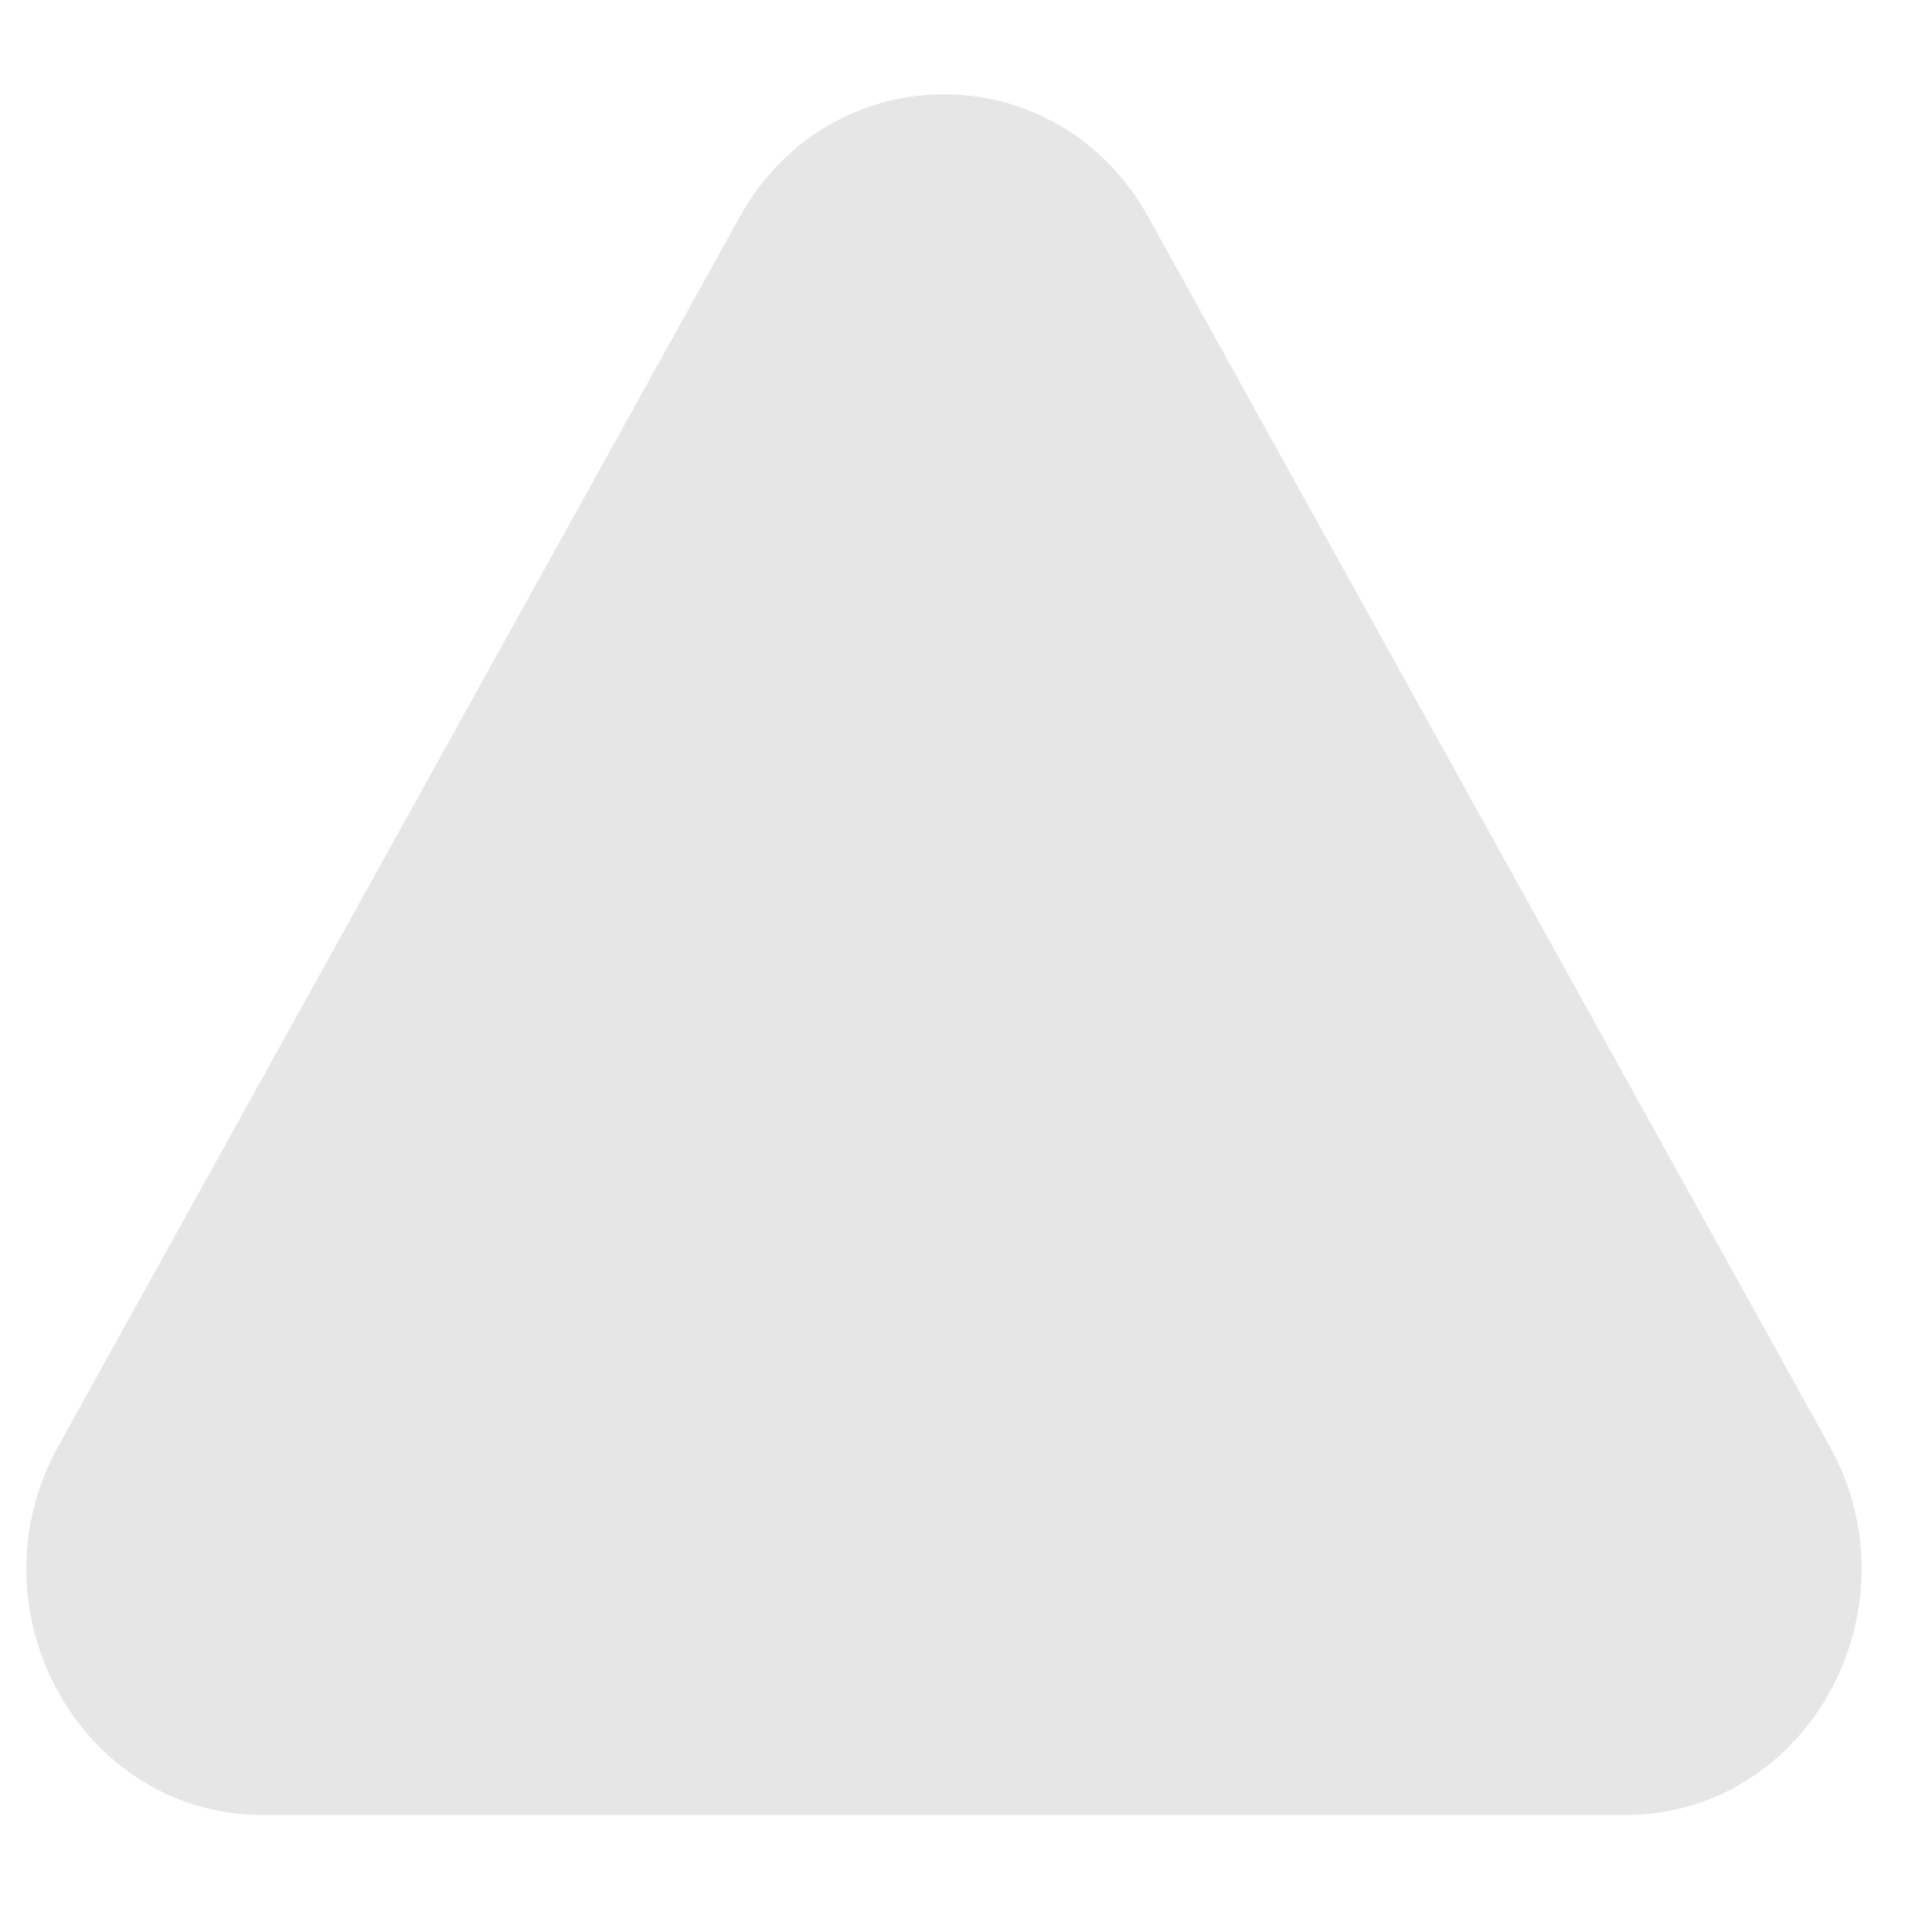 <svg width="20" height="20" viewBox="0 0 20 20" fill="none" xmlns="http://www.w3.org/2000/svg">
<path d="M7.656 2.248C8.597 0.552 10.948 0.552 11.888 2.248L18.941 14.972C19.881 16.668 18.706 18.789 16.825 18.789H2.719C0.838 18.789 -0.337 16.668 0.603 14.972L7.656 2.248Z" fill="#E6E6E6"/>
</svg>
